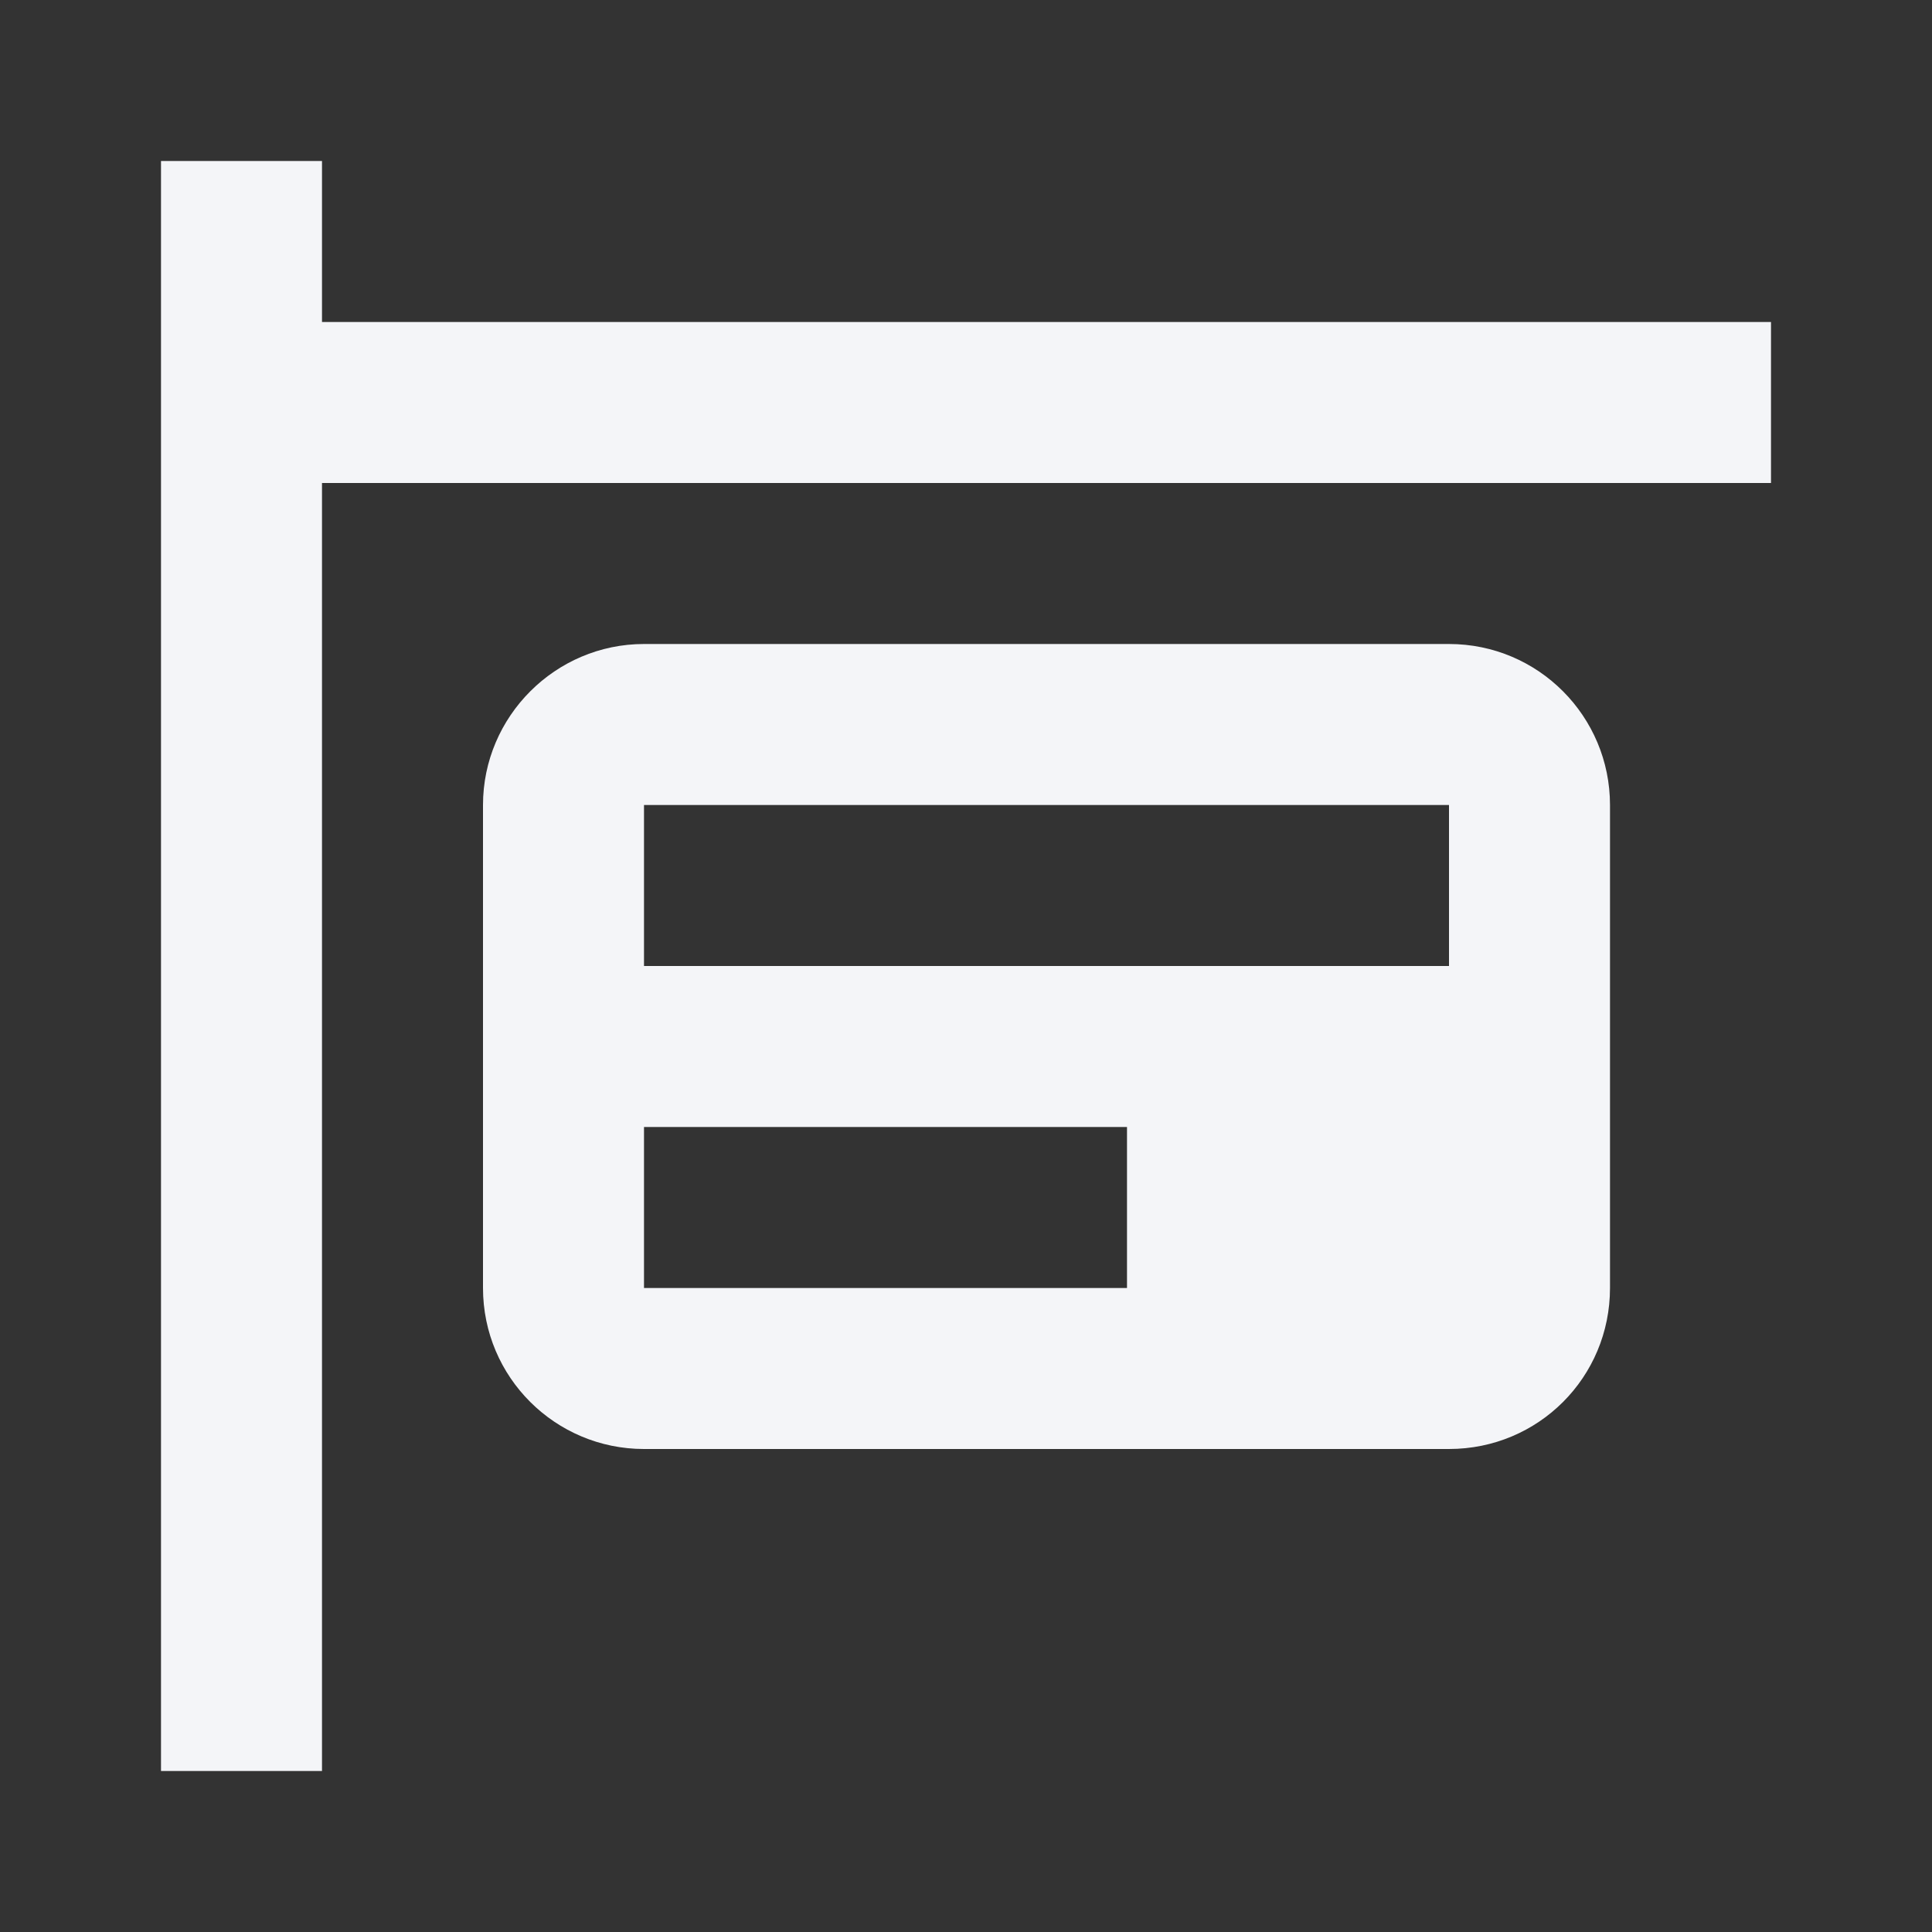 <?xml version="1.0" encoding="UTF-8"?><!DOCTYPE svg PUBLIC "-//W3C//DTD SVG 1.1//EN" "http://www.w3.org/Graphics/SVG/1.1/DTD/svg11.dtd"><svg fill="#f4f5f8" xmlns="http://www.w3.org/2000/svg" xmlns:xlink="http://www.w3.org/1999/xlink" version="1.1" id="mdi-sign-real-estate" width="24" height="24" viewBox="0 0 24 24"><rect x="0" y="0" width="24" height="24" fill="#333333" stroke="none"/><path d="M18 8H8C6.9 8 6 8.9 6 10V16C6 17.11 6.9 18 8 18H18C19.11 18 20 17.11 20 16V10C20 8.9 19.11 8 18 8M14 16H8V14H14V16M18 12H8V10H18V12M22 6H4V22H2V2H4V4H22V6Z" /></svg>
